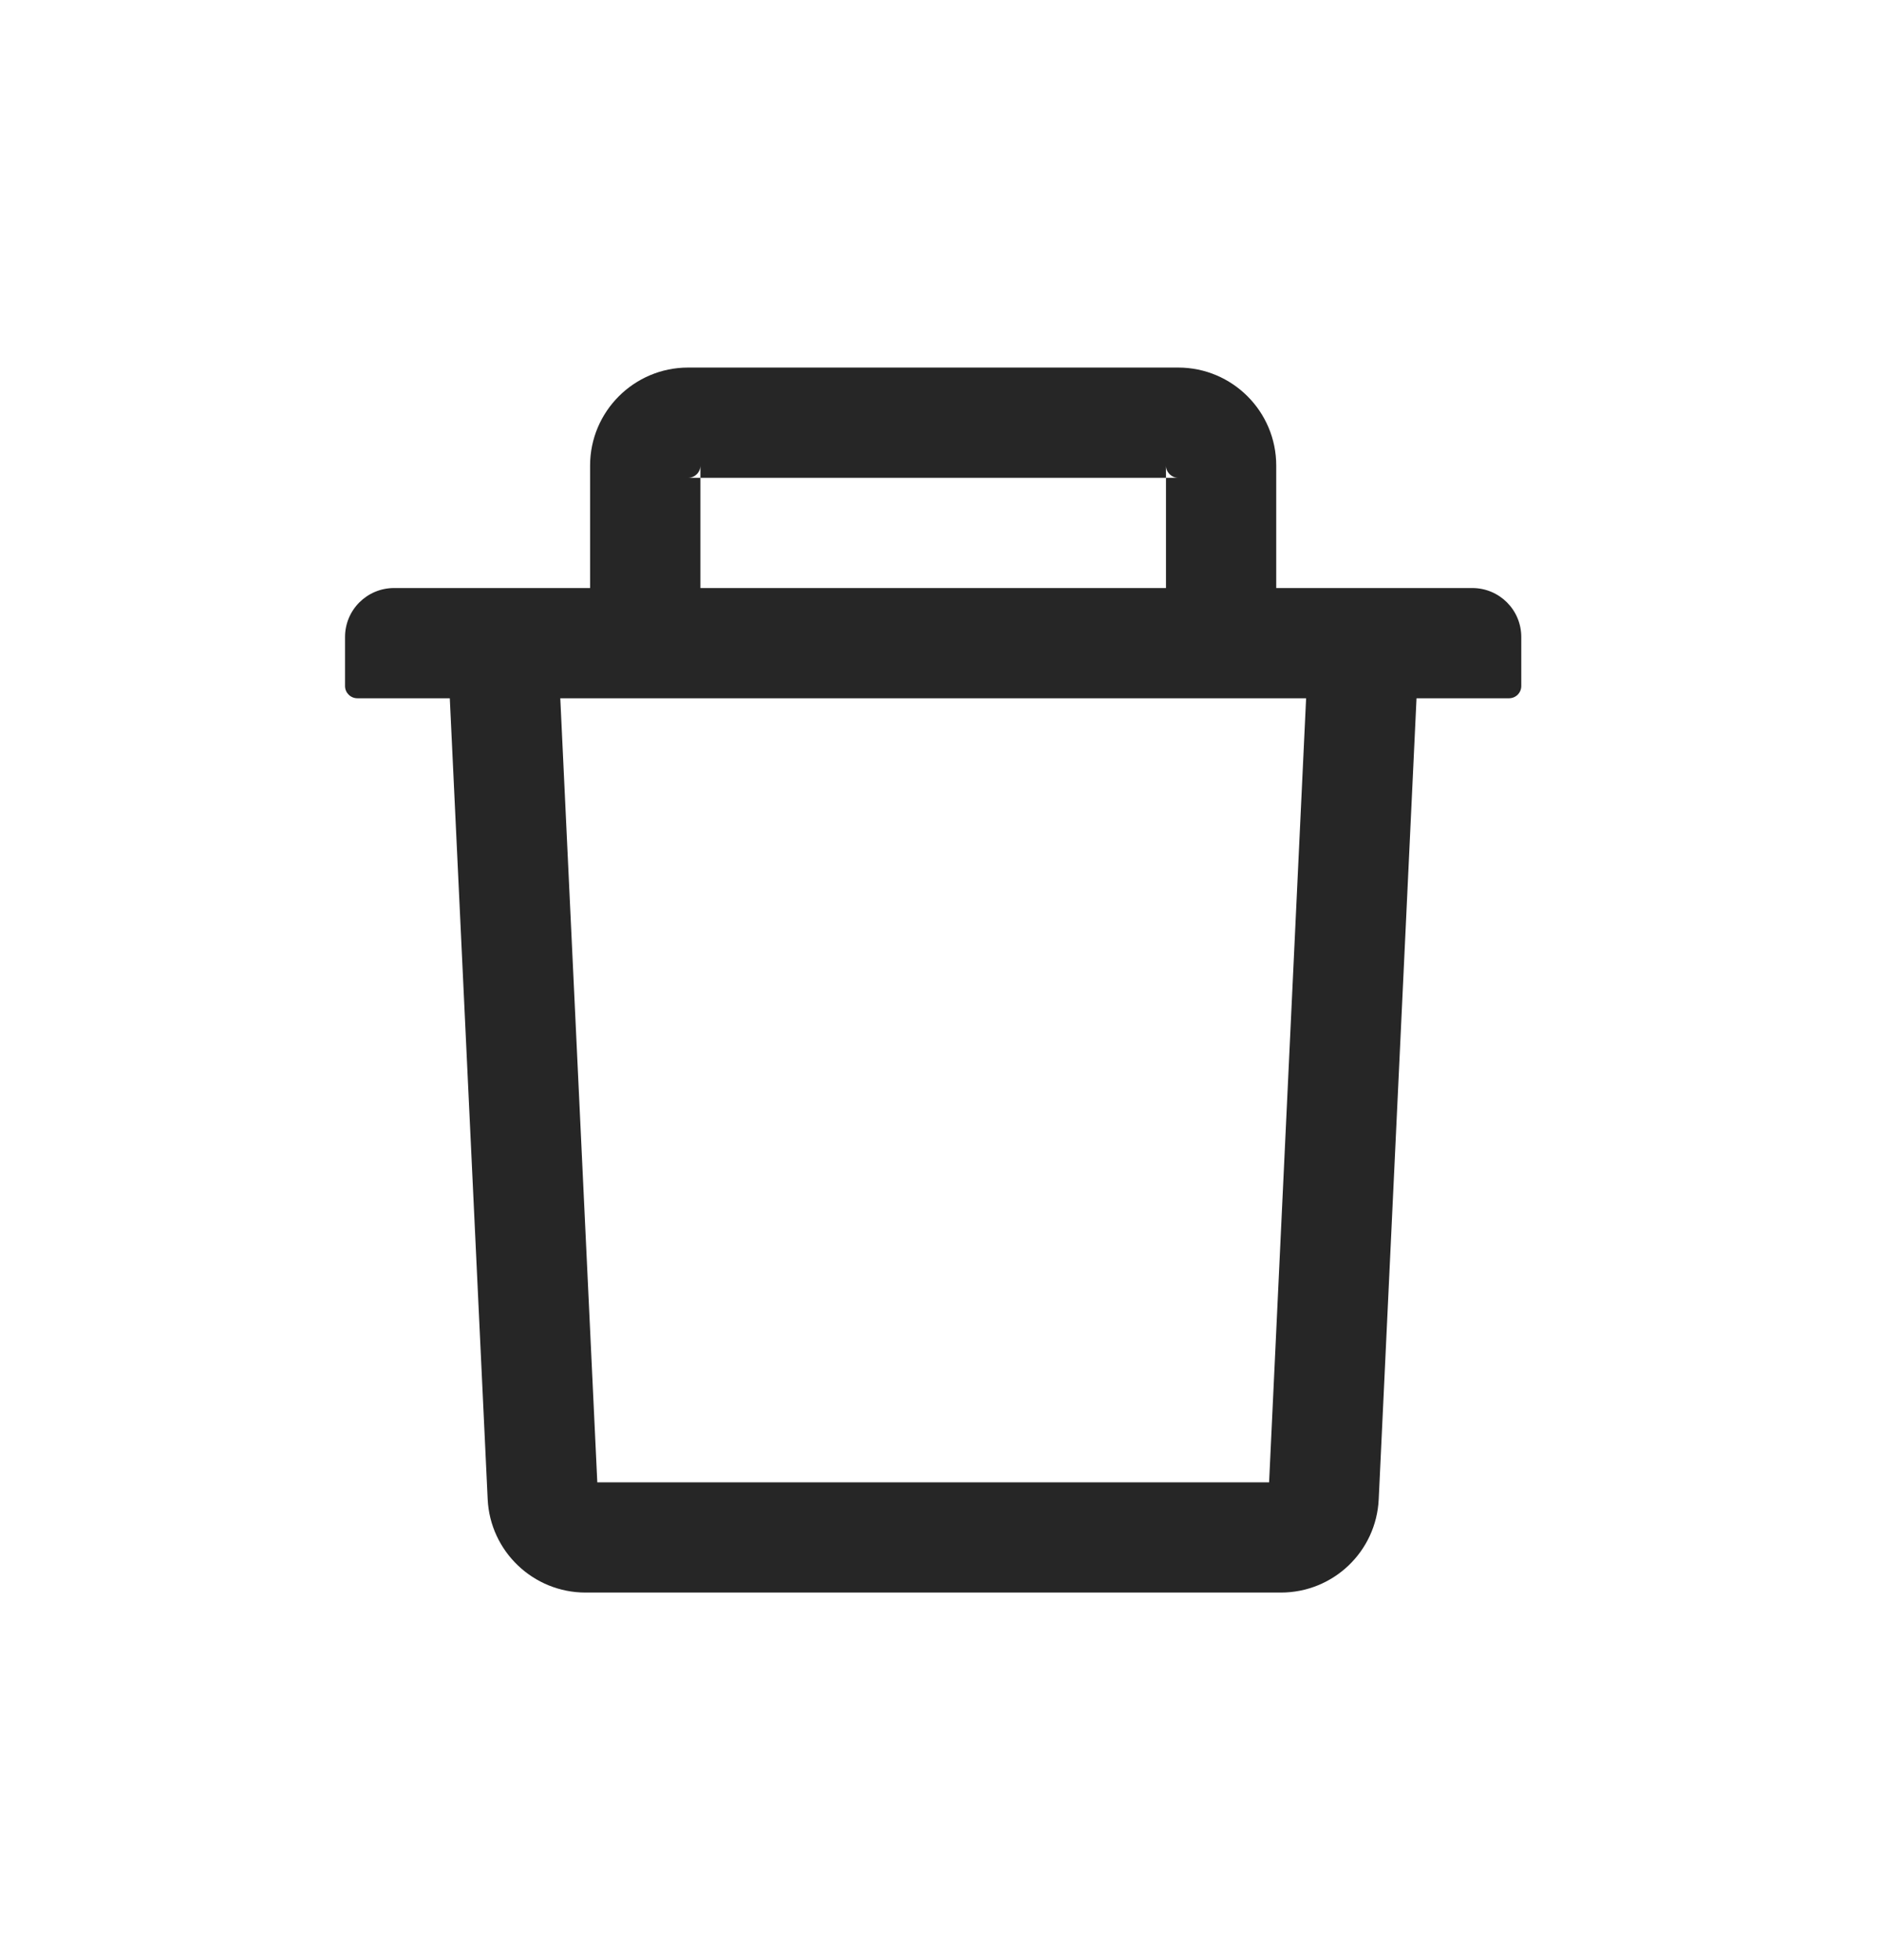 <svg width="24" height="25" viewBox="0 0 24 25" fill="none" xmlns="http://www.w3.org/2000/svg">
<path d="M8.932 6.094H8.775C8.861 6.094 8.932 6.023 8.932 5.938V6.094H14.869V5.938C14.869 6.023 14.94 6.094 15.025 6.094H14.869V7.5H16.275V5.938C16.275 5.248 15.715 4.688 15.025 4.688H8.775C8.086 4.688 7.525 5.248 7.525 5.938V7.5H8.932V6.094ZM18.775 7.5H5.025C4.68 7.5 4.4 7.779 4.4 8.125V8.75C4.4 8.836 4.471 8.906 4.557 8.906H5.736L6.219 19.121C6.25 19.787 6.801 20.312 7.467 20.312H16.334C17.002 20.312 17.551 19.789 17.582 19.121L18.064 8.906H19.244C19.33 8.906 19.4 8.836 19.4 8.75V8.125C19.4 7.779 19.121 7.5 18.775 7.5ZM16.184 18.906H7.617L7.145 8.906H16.656L16.184 18.906Z" fill="black" fill-opacity="0.85"/>
</svg>
